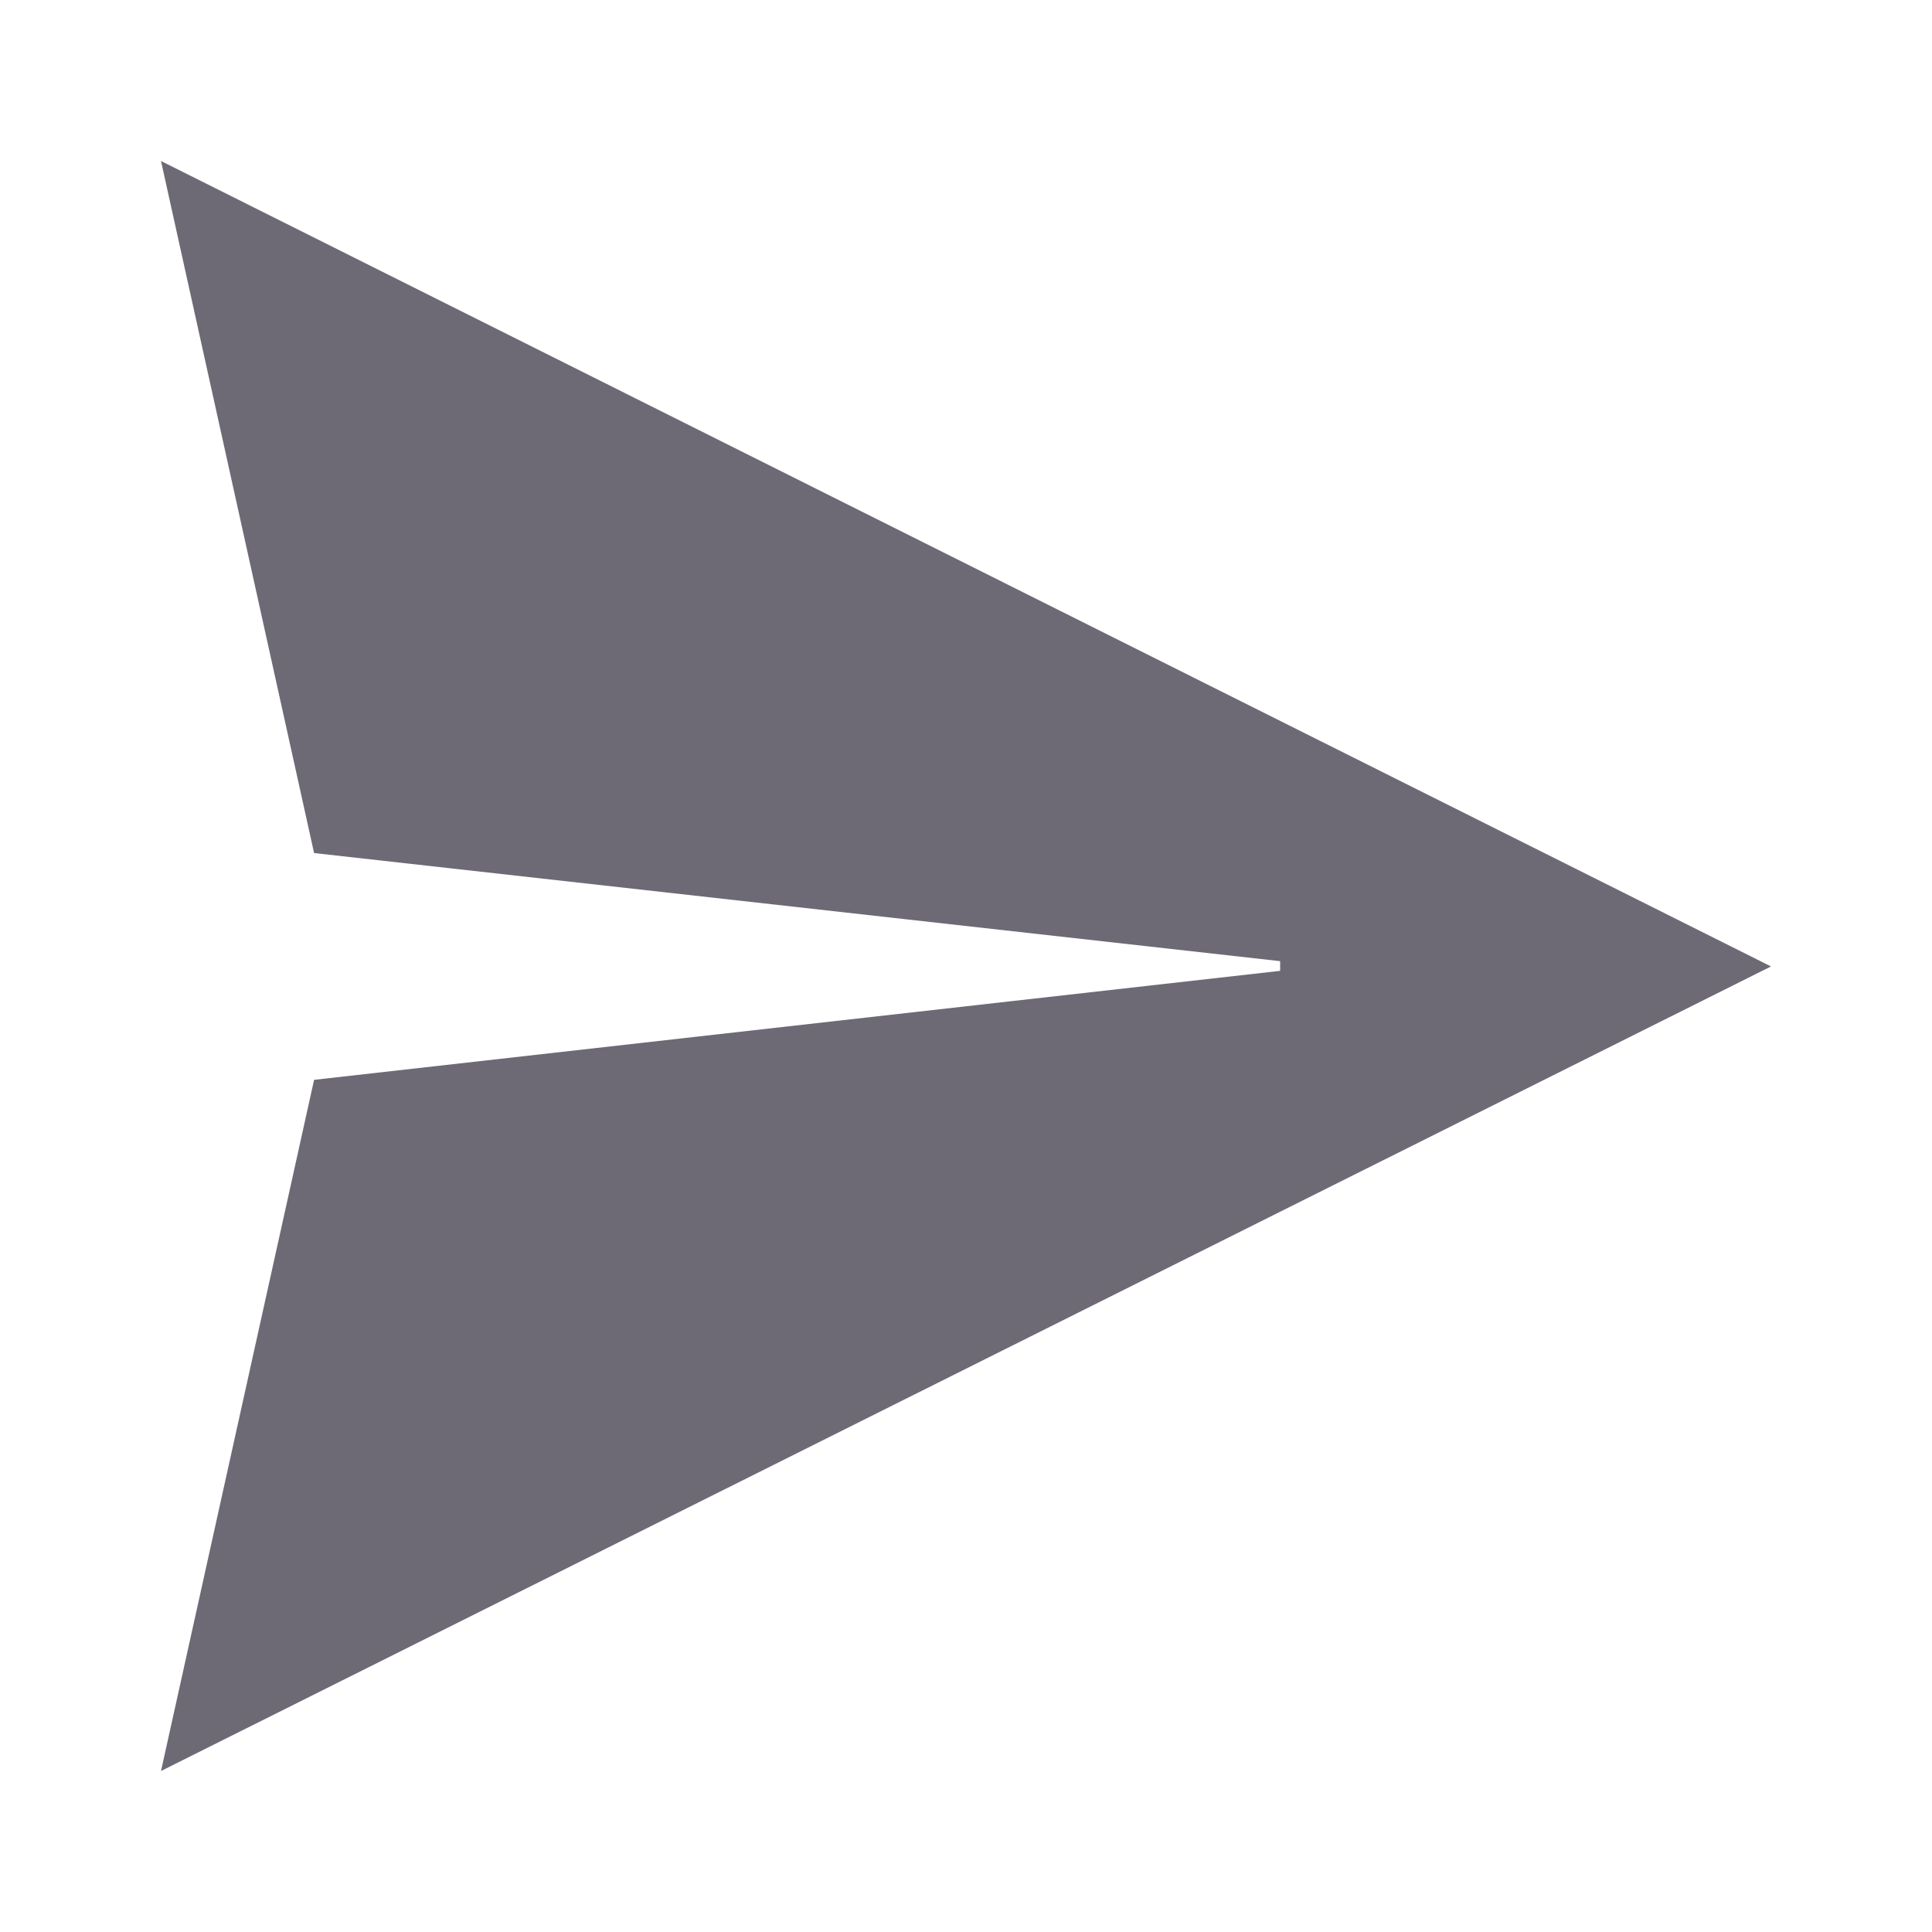 <svg fill="#6D6A75" viewBox="0 0 1024 1024" xmlns="http://www.w3.org/2000/svg"><path d="M166.474 572.334L678.5 514.569v-5.138l-512.027-57.297-81.14-366.8 853.333 426.9L85.333 938.667l81.14-366.333z"/></svg>